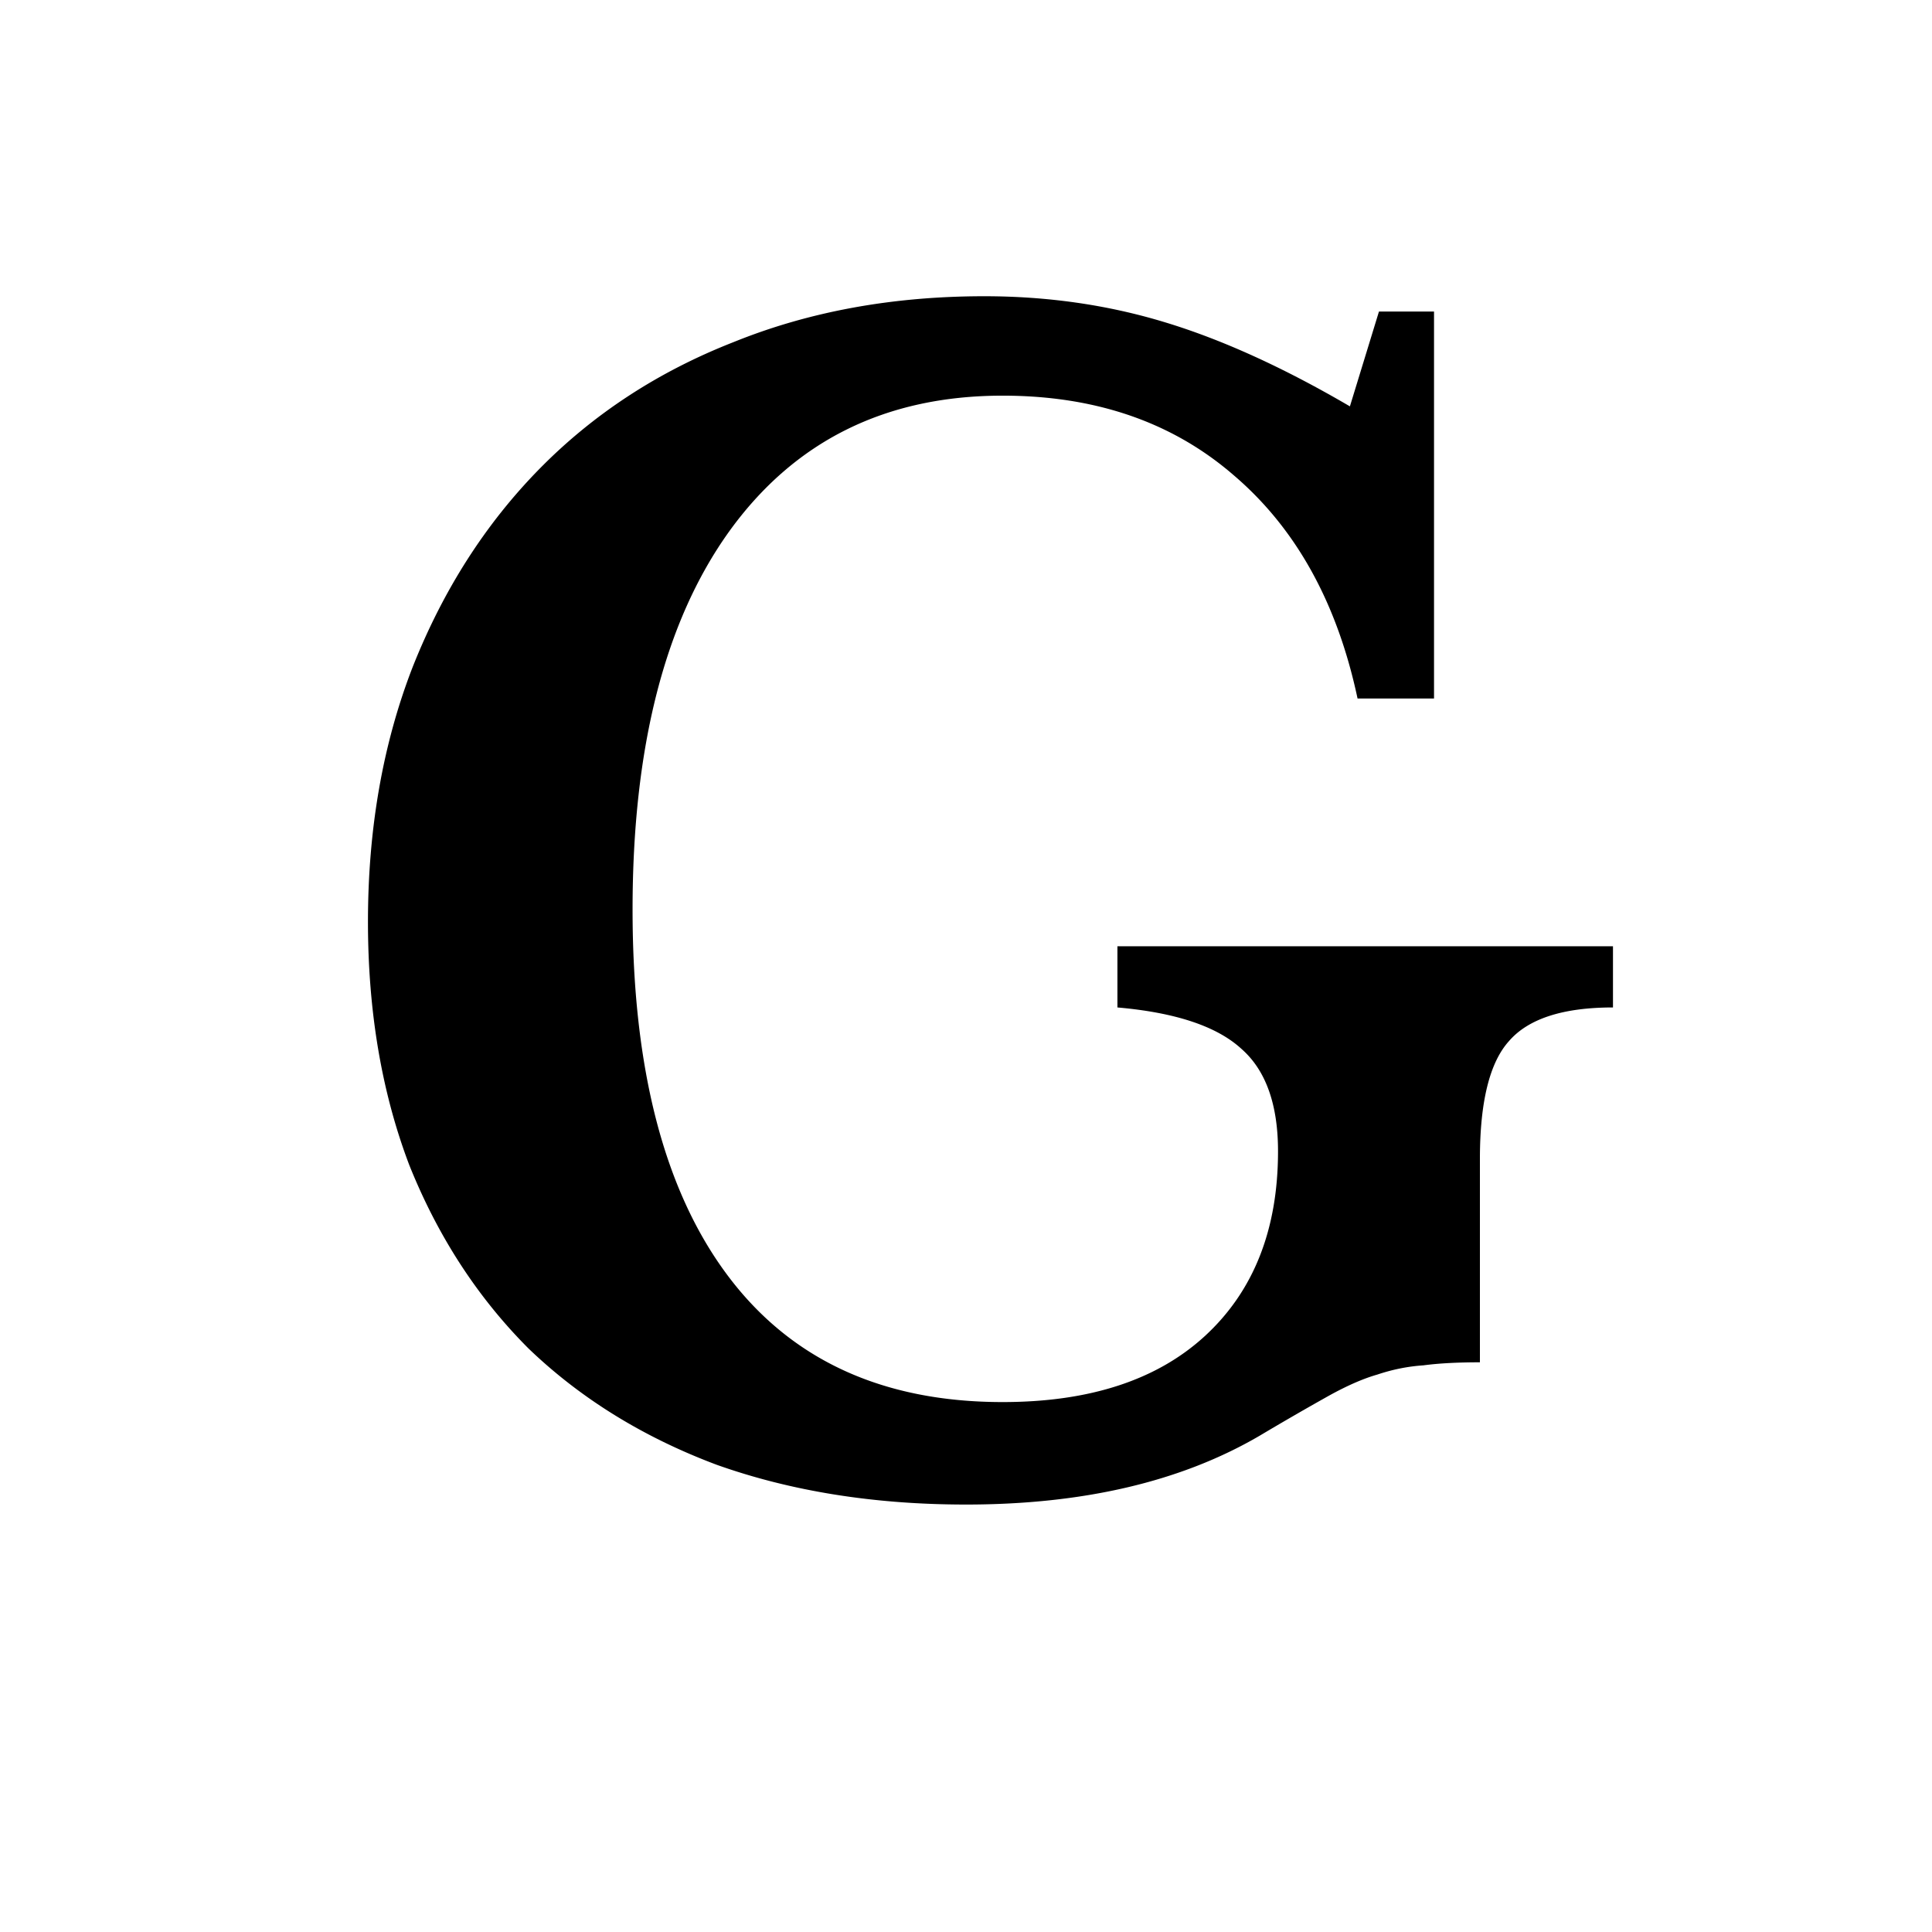 <svg xmlns="http://www.w3.org/2000/svg" width="48" height="48" fill="none" viewBox="0 0 48 48">
  <path fill="#000" d="M24 37.38c-2.28 0-4.344-.33-6.194-.988-1.824-.684-3.382-1.647-4.674-2.888-1.266-1.267-2.254-2.787-2.964-4.56-.684-1.799-1.026-3.813-1.026-6.042 0-2.305.368-4.408 1.102-6.308.76-1.925 1.812-3.572 3.154-4.94 1.343-1.368 2.952-2.42 4.826-3.154 1.875-.76 3.952-1.14 6.232-1.14 1.571 0 3.066.215 4.484.646 1.42.43 2.952 1.127 4.598 2.09l.722-2.356h1.368v9.614h-1.9c-.506-2.381-1.532-4.23-3.078-5.548-1.52-1.317-3.432-1.976-5.738-1.976-2.913 0-5.18 1.127-6.802 3.382-1.596 2.23-2.394 5.358-2.394 9.386 0 3.952.786 6.98 2.356 9.082 1.571 2.103 3.851 3.154 6.84 3.154 2.154 0 3.826-.545 5.016-1.634 1.216-1.115 1.824-2.647 1.824-4.598 0-1.165-.304-2.014-.912-2.546-.608-.557-1.634-.9-3.078-1.026v-1.52h12.312v1.52c-1.24 0-2.102.279-2.584.836-.48.532-.722 1.507-.722 2.926v5.054c-.557 0-1.026.025-1.406.076-.38.025-.76.101-1.14.228-.354.101-.76.279-1.216.532a73.29 73.29 0 00-1.71.988c-1.95 1.14-4.382 1.71-7.296 1.71z"/>
</svg>

